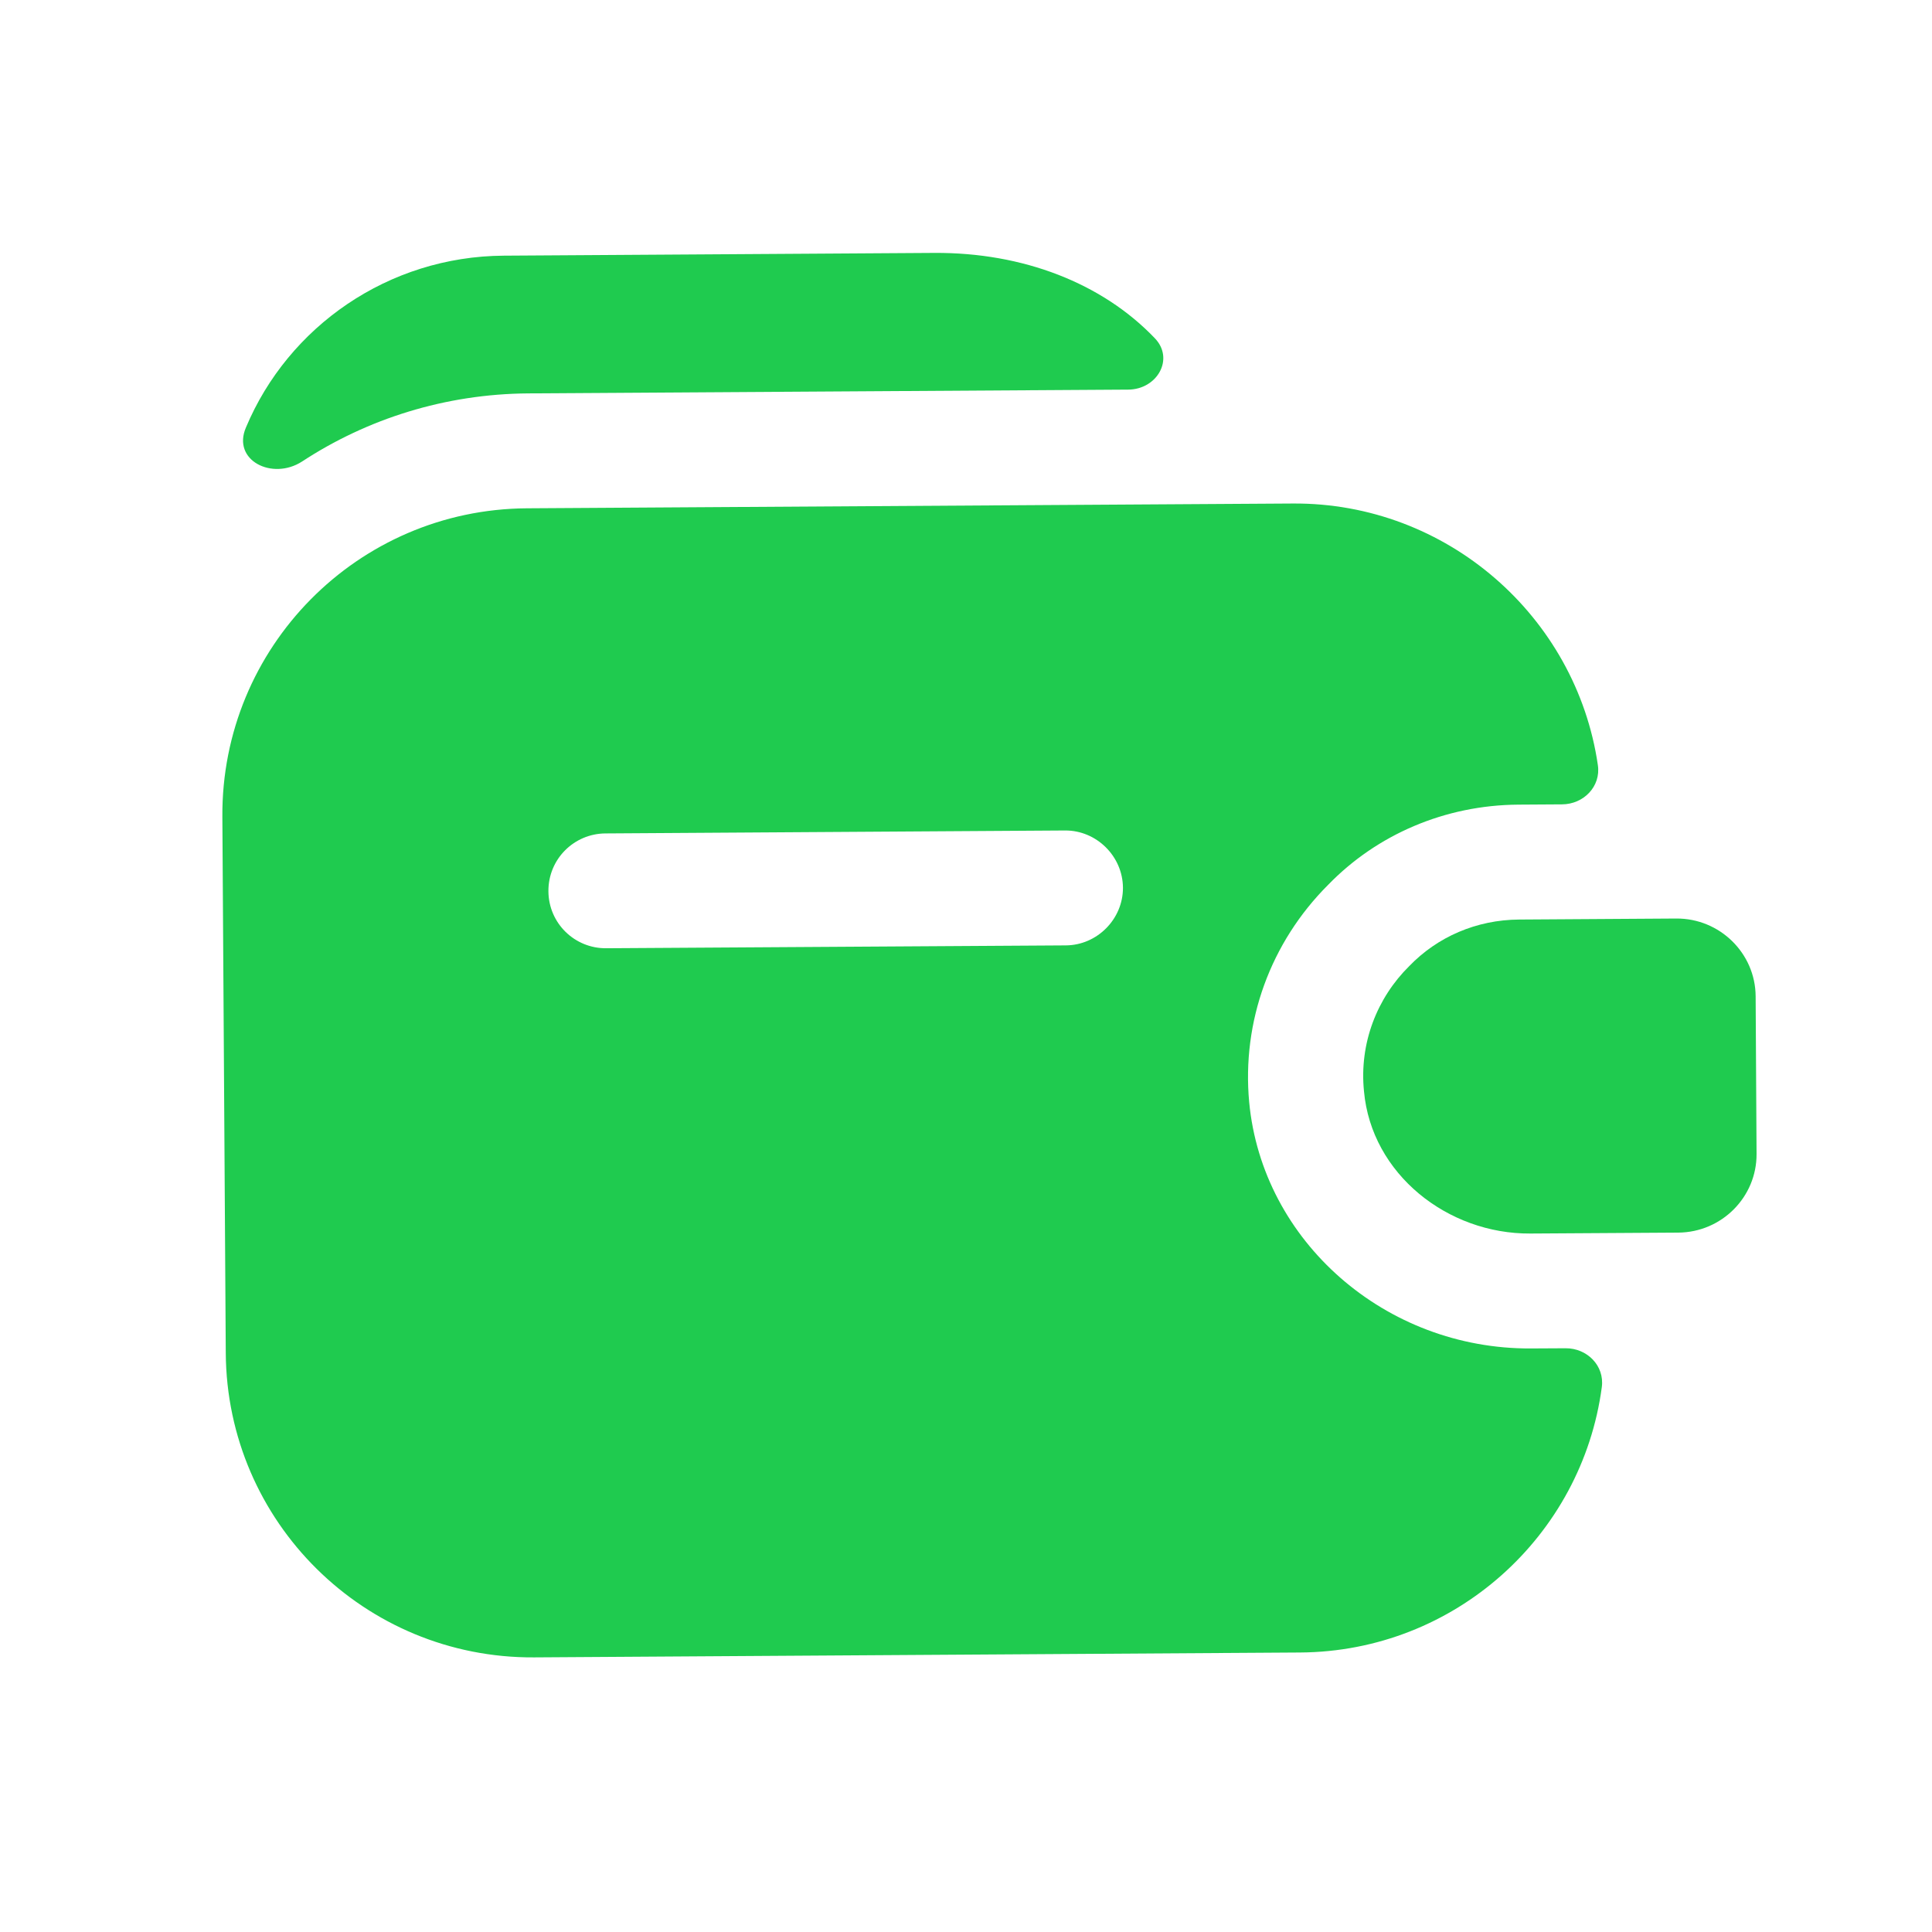 <svg width="21" height="21" viewBox="0 0 21 21" fill="none" xmlns="http://www.w3.org/2000/svg">
<path d="M19.083 10.828L19.093 12.543C19.096 13.009 18.716 13.395 18.241 13.398L16.634 13.408C15.735 13.414 14.907 12.761 14.826 11.862C14.773 11.338 14.969 10.846 15.317 10.502C15.623 10.184 16.047 9.998 16.513 9.995L18.22 9.984C18.694 9.981 19.08 10.362 19.083 10.828Z" fill="#1FCB4F"/>
<path d="M13.578 11.979C13.497 11.105 13.808 10.245 14.437 9.617C14.966 9.072 15.705 8.751 16.505 8.746L16.979 8.743C17.212 8.742 17.403 8.549 17.368 8.316C17.133 6.702 15.726 5.462 14.053 5.473L5.726 5.525C3.886 5.537 2.405 7.037 2.417 8.877L2.454 14.705C2.465 16.545 3.965 18.026 5.805 18.015L14.132 17.962C15.813 17.951 17.196 16.694 17.411 15.077C17.442 14.844 17.25 14.653 17.017 14.655L16.642 14.657C15.06 14.667 13.72 13.493 13.578 11.979ZM11.585 10.276L6.589 10.307C6.248 10.31 5.963 10.037 5.961 9.687C5.959 9.337 6.24 9.061 6.581 9.059L11.577 9.027C11.918 9.025 12.203 9.306 12.206 9.648C12.208 9.989 11.926 10.274 11.585 10.276Z" fill="#1FCB4F"/>
<path d="M12.551 3.675C12.769 3.899 12.579 4.233 12.263 4.235L5.744 4.276C4.836 4.282 3.989 4.554 3.284 5.016C2.96 5.226 2.518 5.004 2.674 4.645C3.133 3.551 4.219 2.787 5.476 2.779L10.155 2.749C11.121 2.743 11.981 3.079 12.551 3.675Z" fill="#1FCB4F"/>
</svg>
